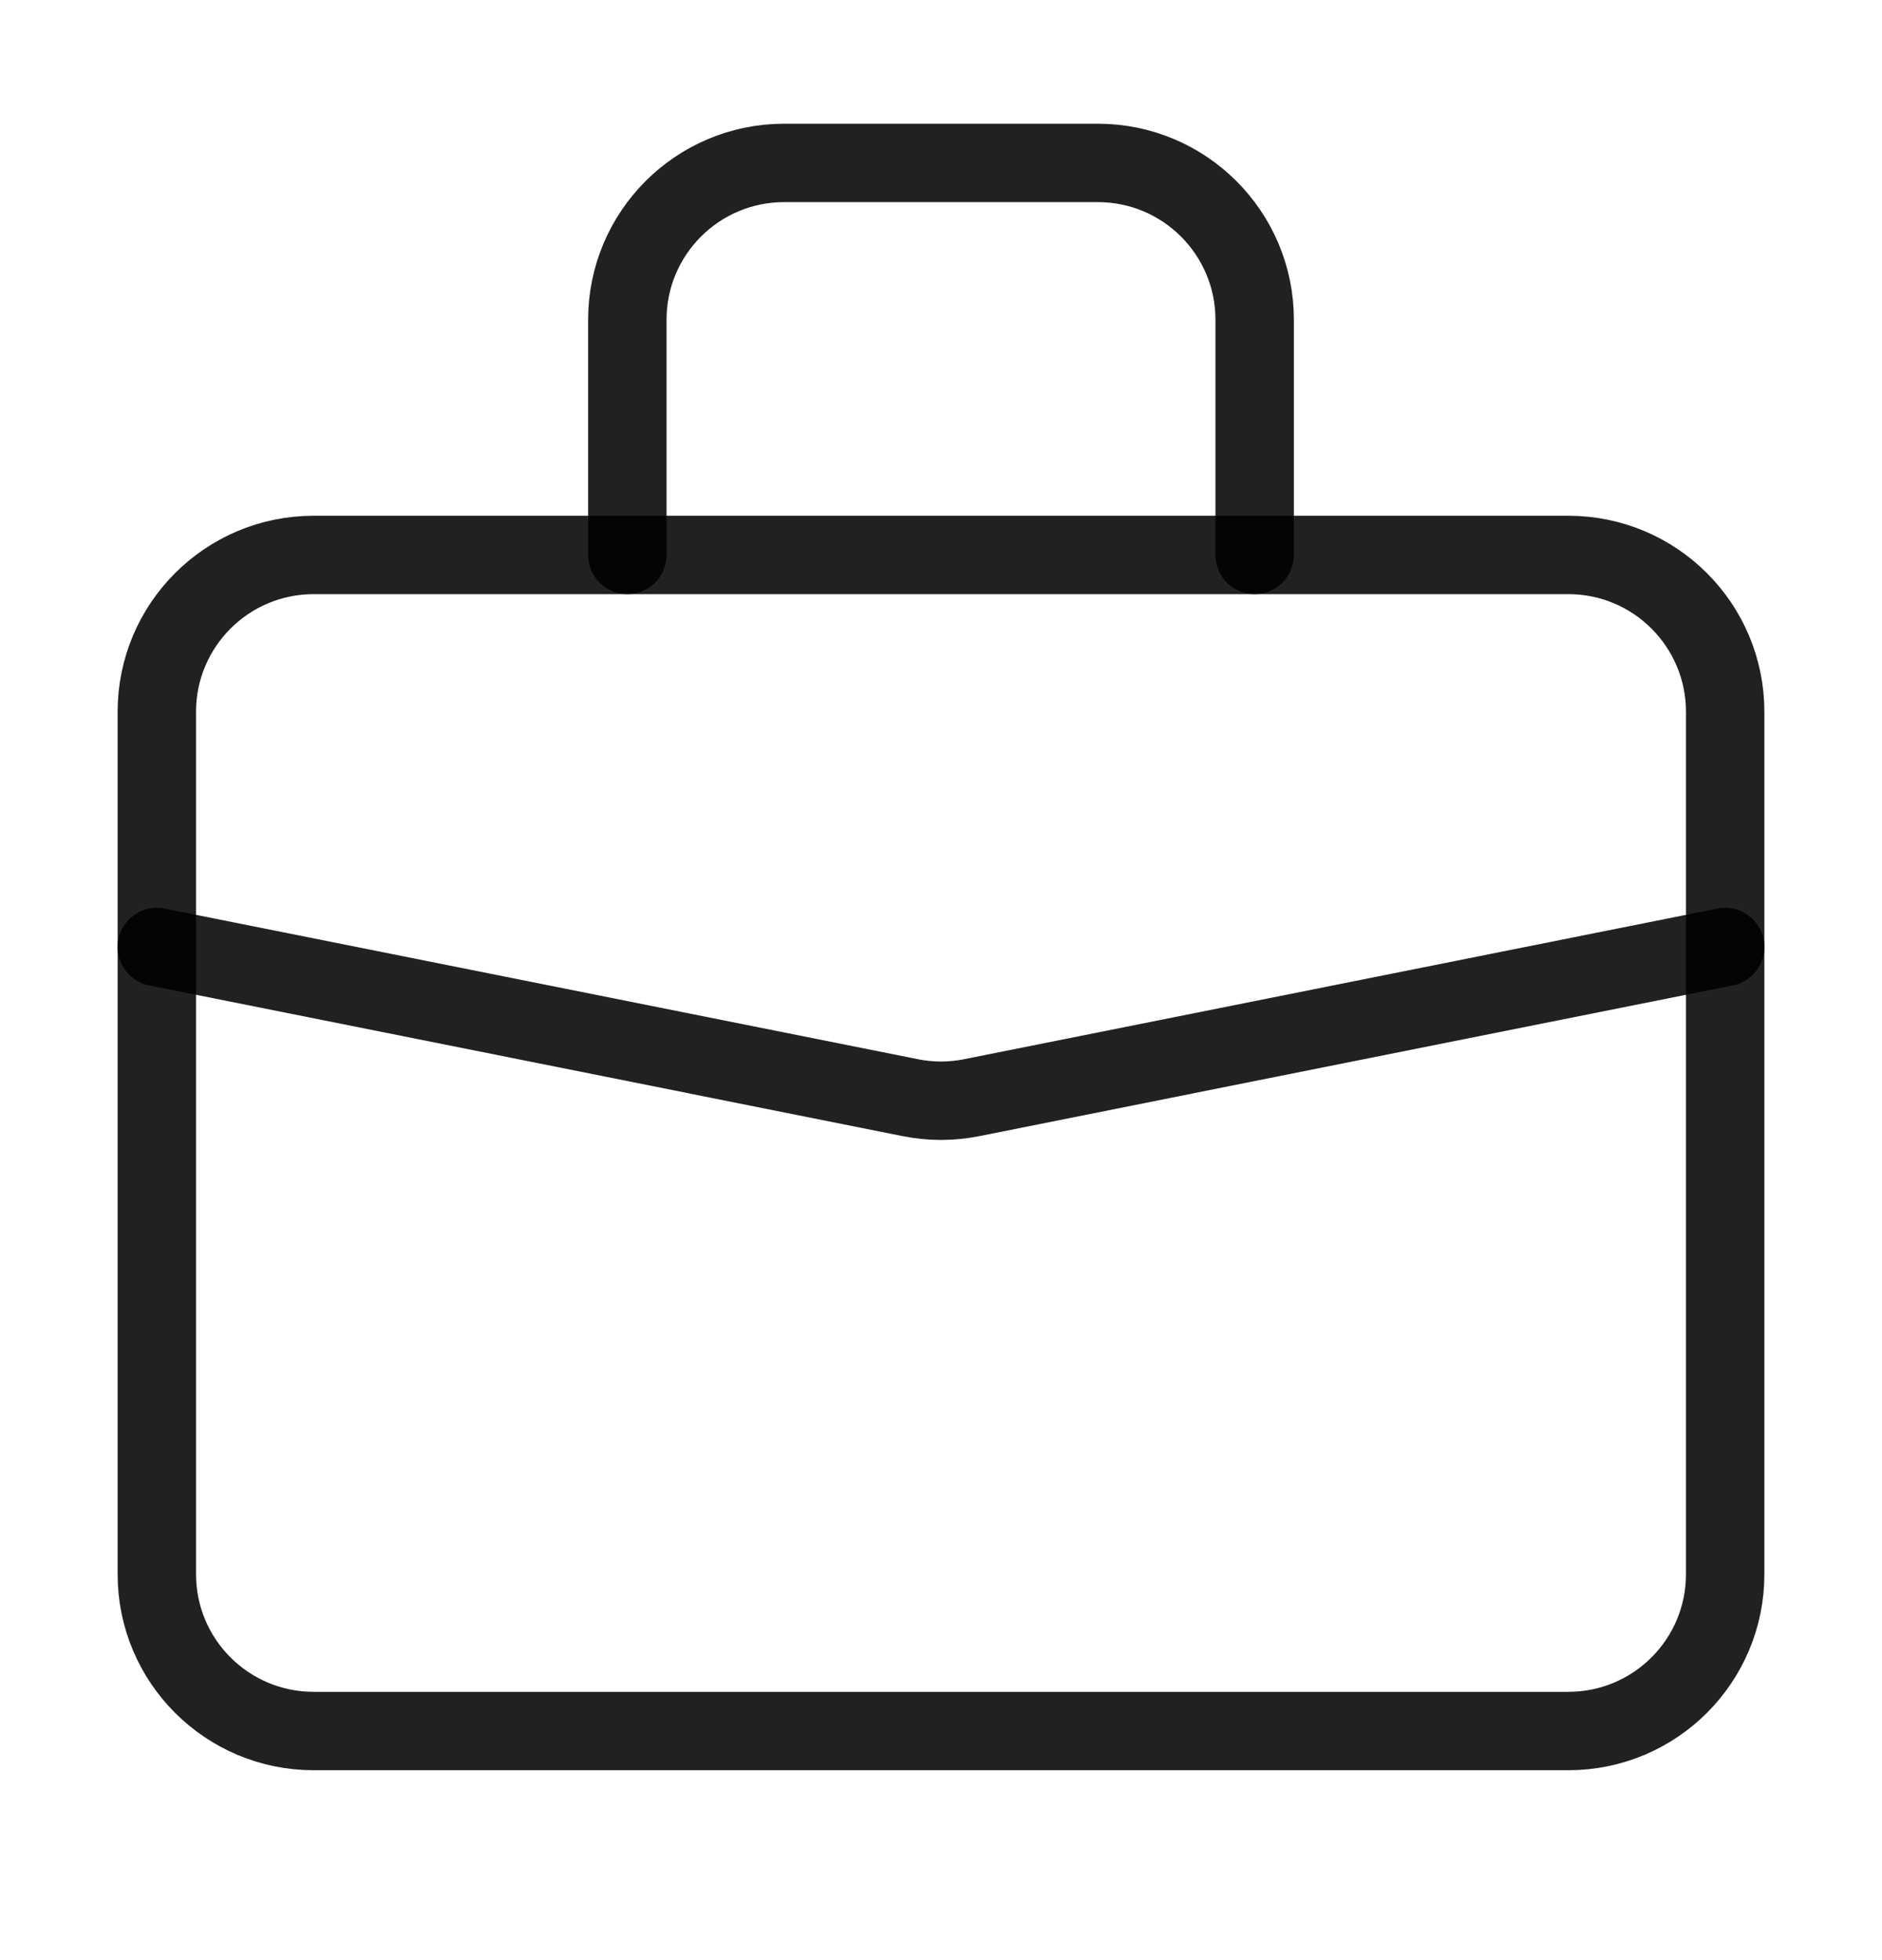 <svg width="24" height="25" viewBox="0 0 24 25" fill="none" xmlns="http://www.w3.org/2000/svg">
<path d="M2 9.078C2 7.974 2.895 7.078 4 7.078H20C21.105 7.078 22 7.974 22 9.078V20.078C22 21.183 21.105 22.078 20 22.078H4C2.895 22.078 2 21.183 2 20.078V9.078Z" stroke="currentColor" stroke-opacity="0.87" stroke-linecap="round" stroke-linejoin="round"/>
<path d="M16 7.078V4.078C16 2.974 15.105 2.078 14 2.078H10C8.895 2.078 8 2.974 8 4.078V7.078" stroke="currentColor" stroke-opacity="0.87" stroke-linecap="round" stroke-linejoin="round"/>
<path d="M22 12.078L12.392 14C12.133 14.052 11.867 14.052 11.608 14L2 12.078" stroke="currentColor" stroke-opacity="0.87" stroke-linecap="round" stroke-linejoin="round"/>
</svg>
